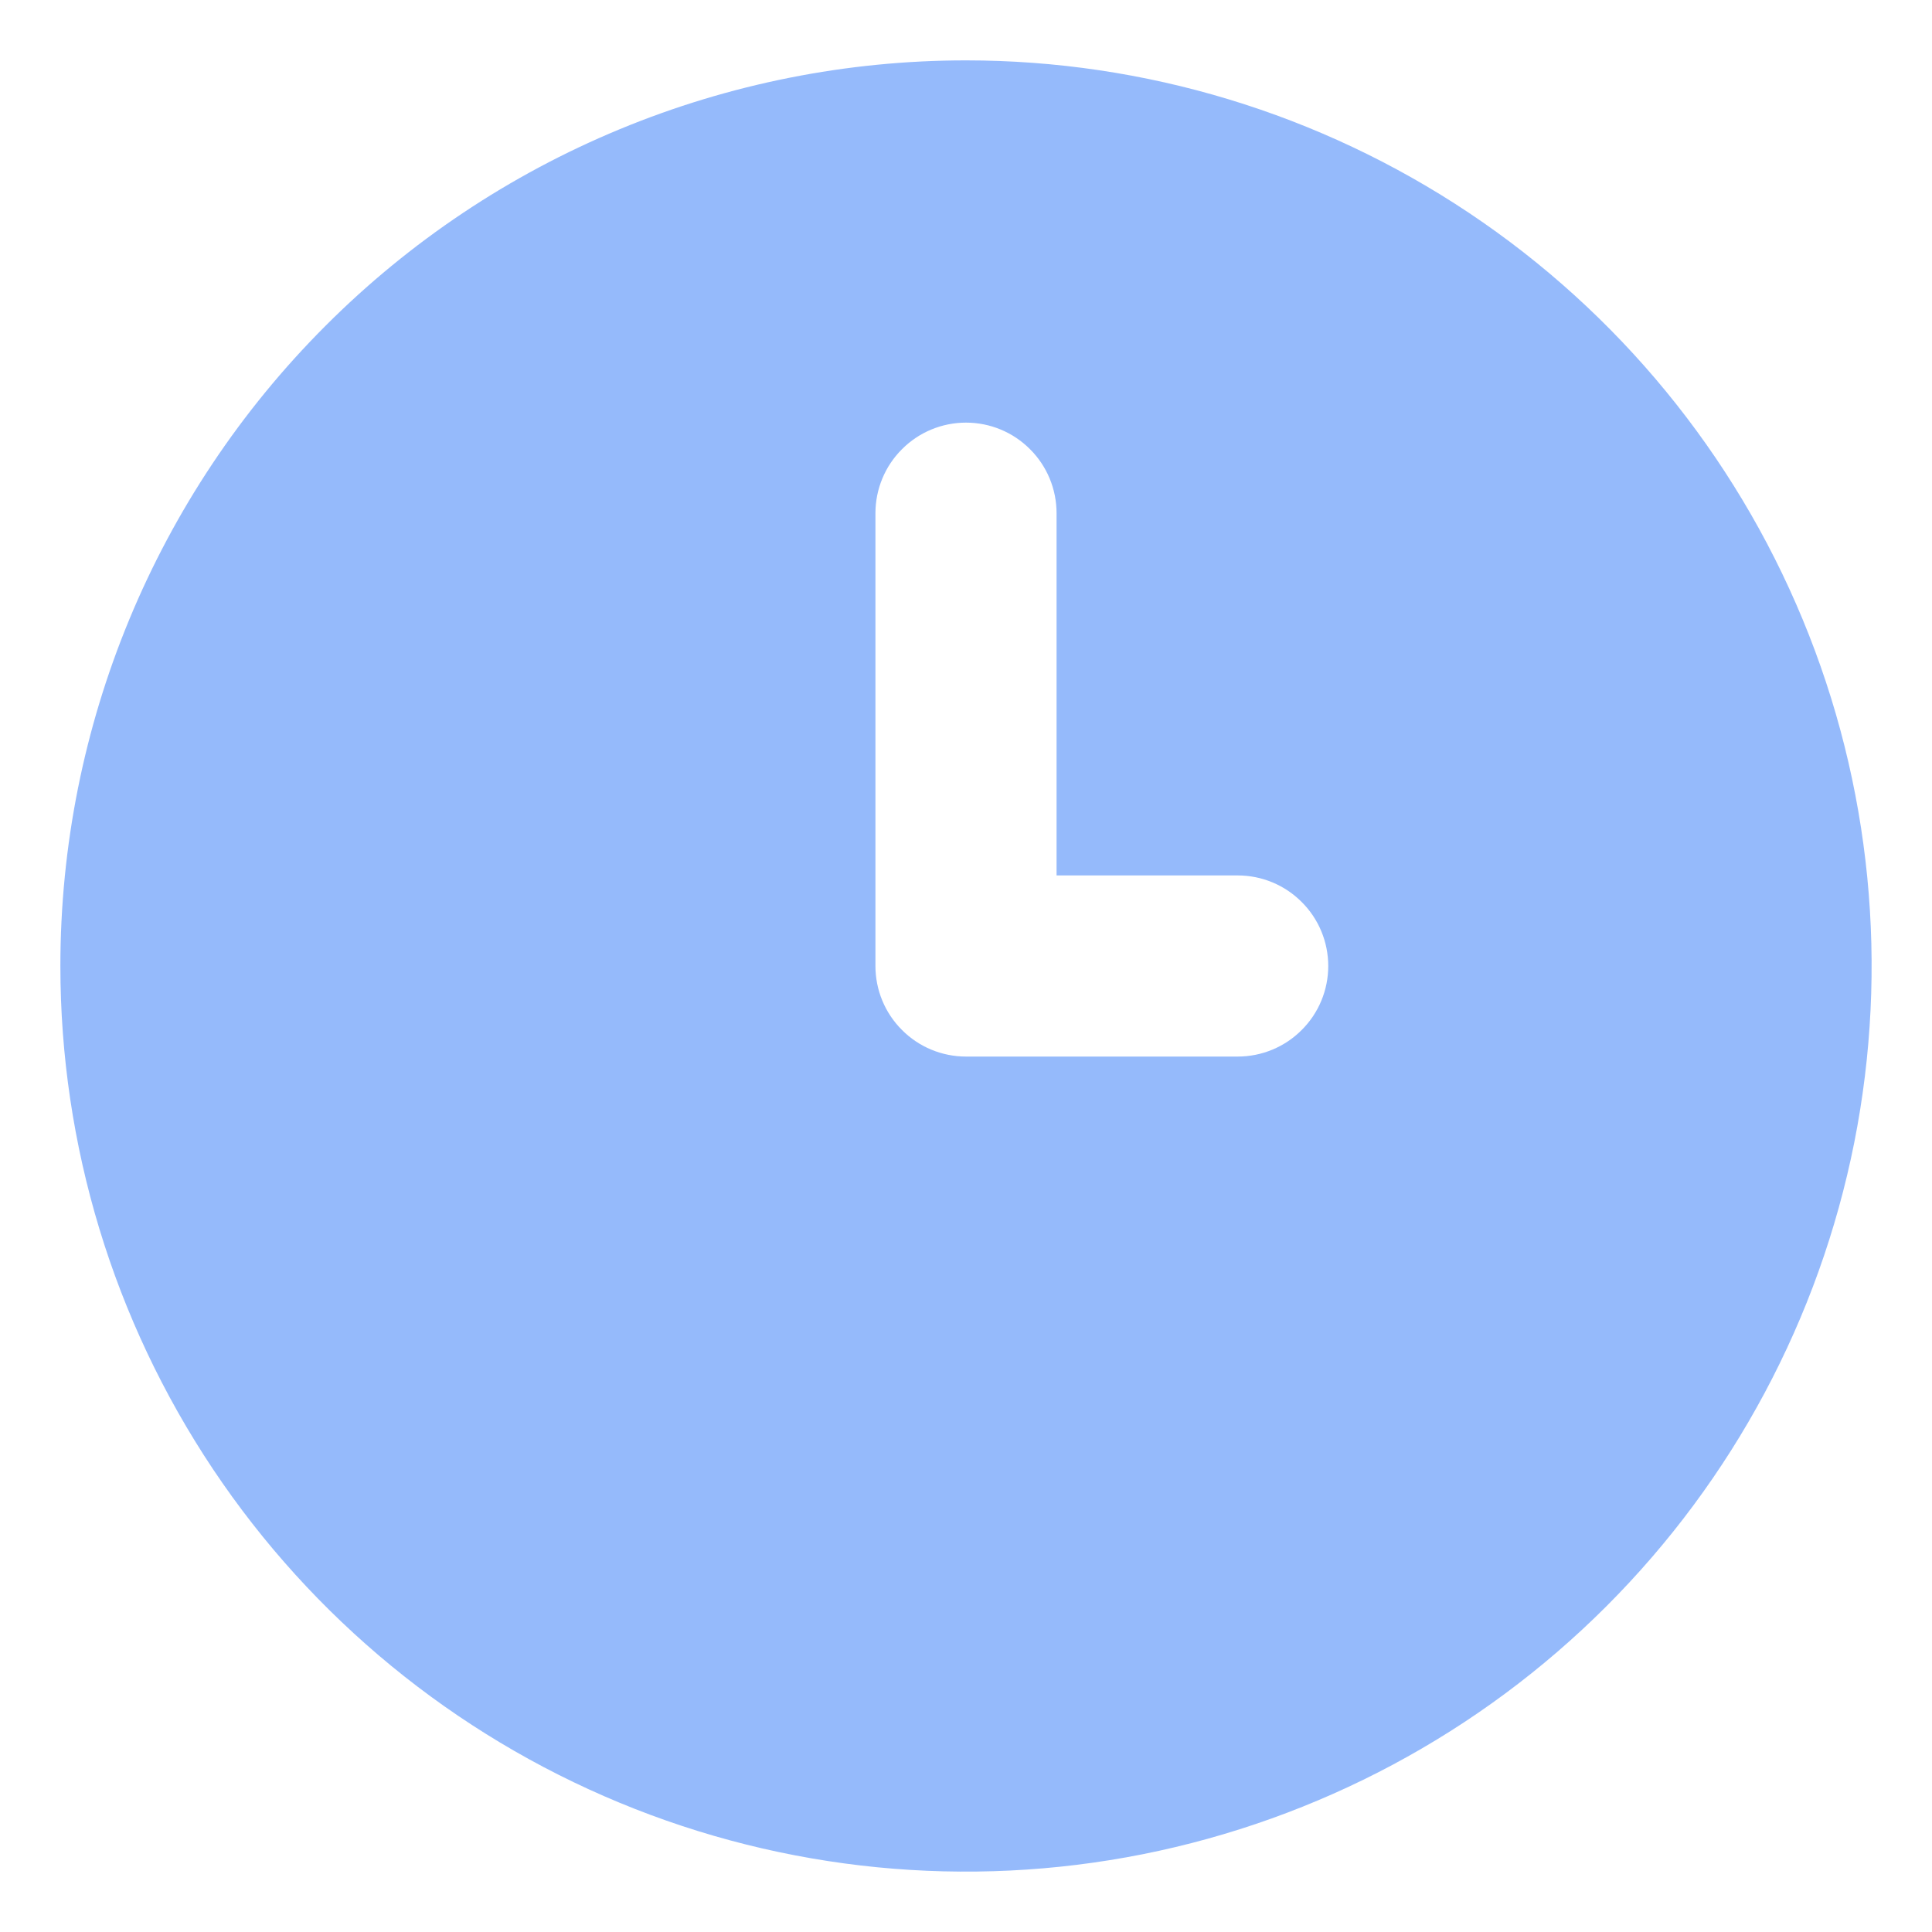<svg width="16" height="16" viewBox="0 0 16 16" fill="none" xmlns="http://www.w3.org/2000/svg">
<path opacity="0.5" d="M0.5 8C0.5 9.483 0.94 10.933 1.764 12.167C2.588 13.4 3.759 14.361 5.13 14.929C6.5 15.497 8.008 15.645 9.463 15.356C10.918 15.066 12.254 14.352 13.303 13.303C14.352 12.254 15.066 10.918 15.356 9.463C15.645 8.008 15.497 6.5 14.929 5.13C14.361 3.759 13.4 2.588 12.167 1.764C10.933 0.94 9.483 0.5 8 0.5C7.015 0.5 6.04 0.694 5.13 1.071C4.22 1.448 3.393 2 2.697 2.697C1.29 4.103 0.5 6.011 0.5 8ZM7.25 4.25C7.25 4.051 7.329 3.86 7.47 3.72C7.61 3.579 7.801 3.5 8 3.5C8.199 3.5 8.39 3.579 8.53 3.72C8.671 3.86 8.75 4.051 8.75 4.25V7.25H10.25C10.449 7.25 10.64 7.329 10.78 7.47C10.921 7.61 11 7.801 11 8C11 8.199 10.921 8.39 10.78 8.53C10.64 8.671 10.449 8.75 10.25 8.75H8C7.801 8.75 7.61 8.671 7.47 8.53C7.329 8.39 7.25 8.199 7.25 8V4.25Z" fill="#2D76F9"/>
</svg>
